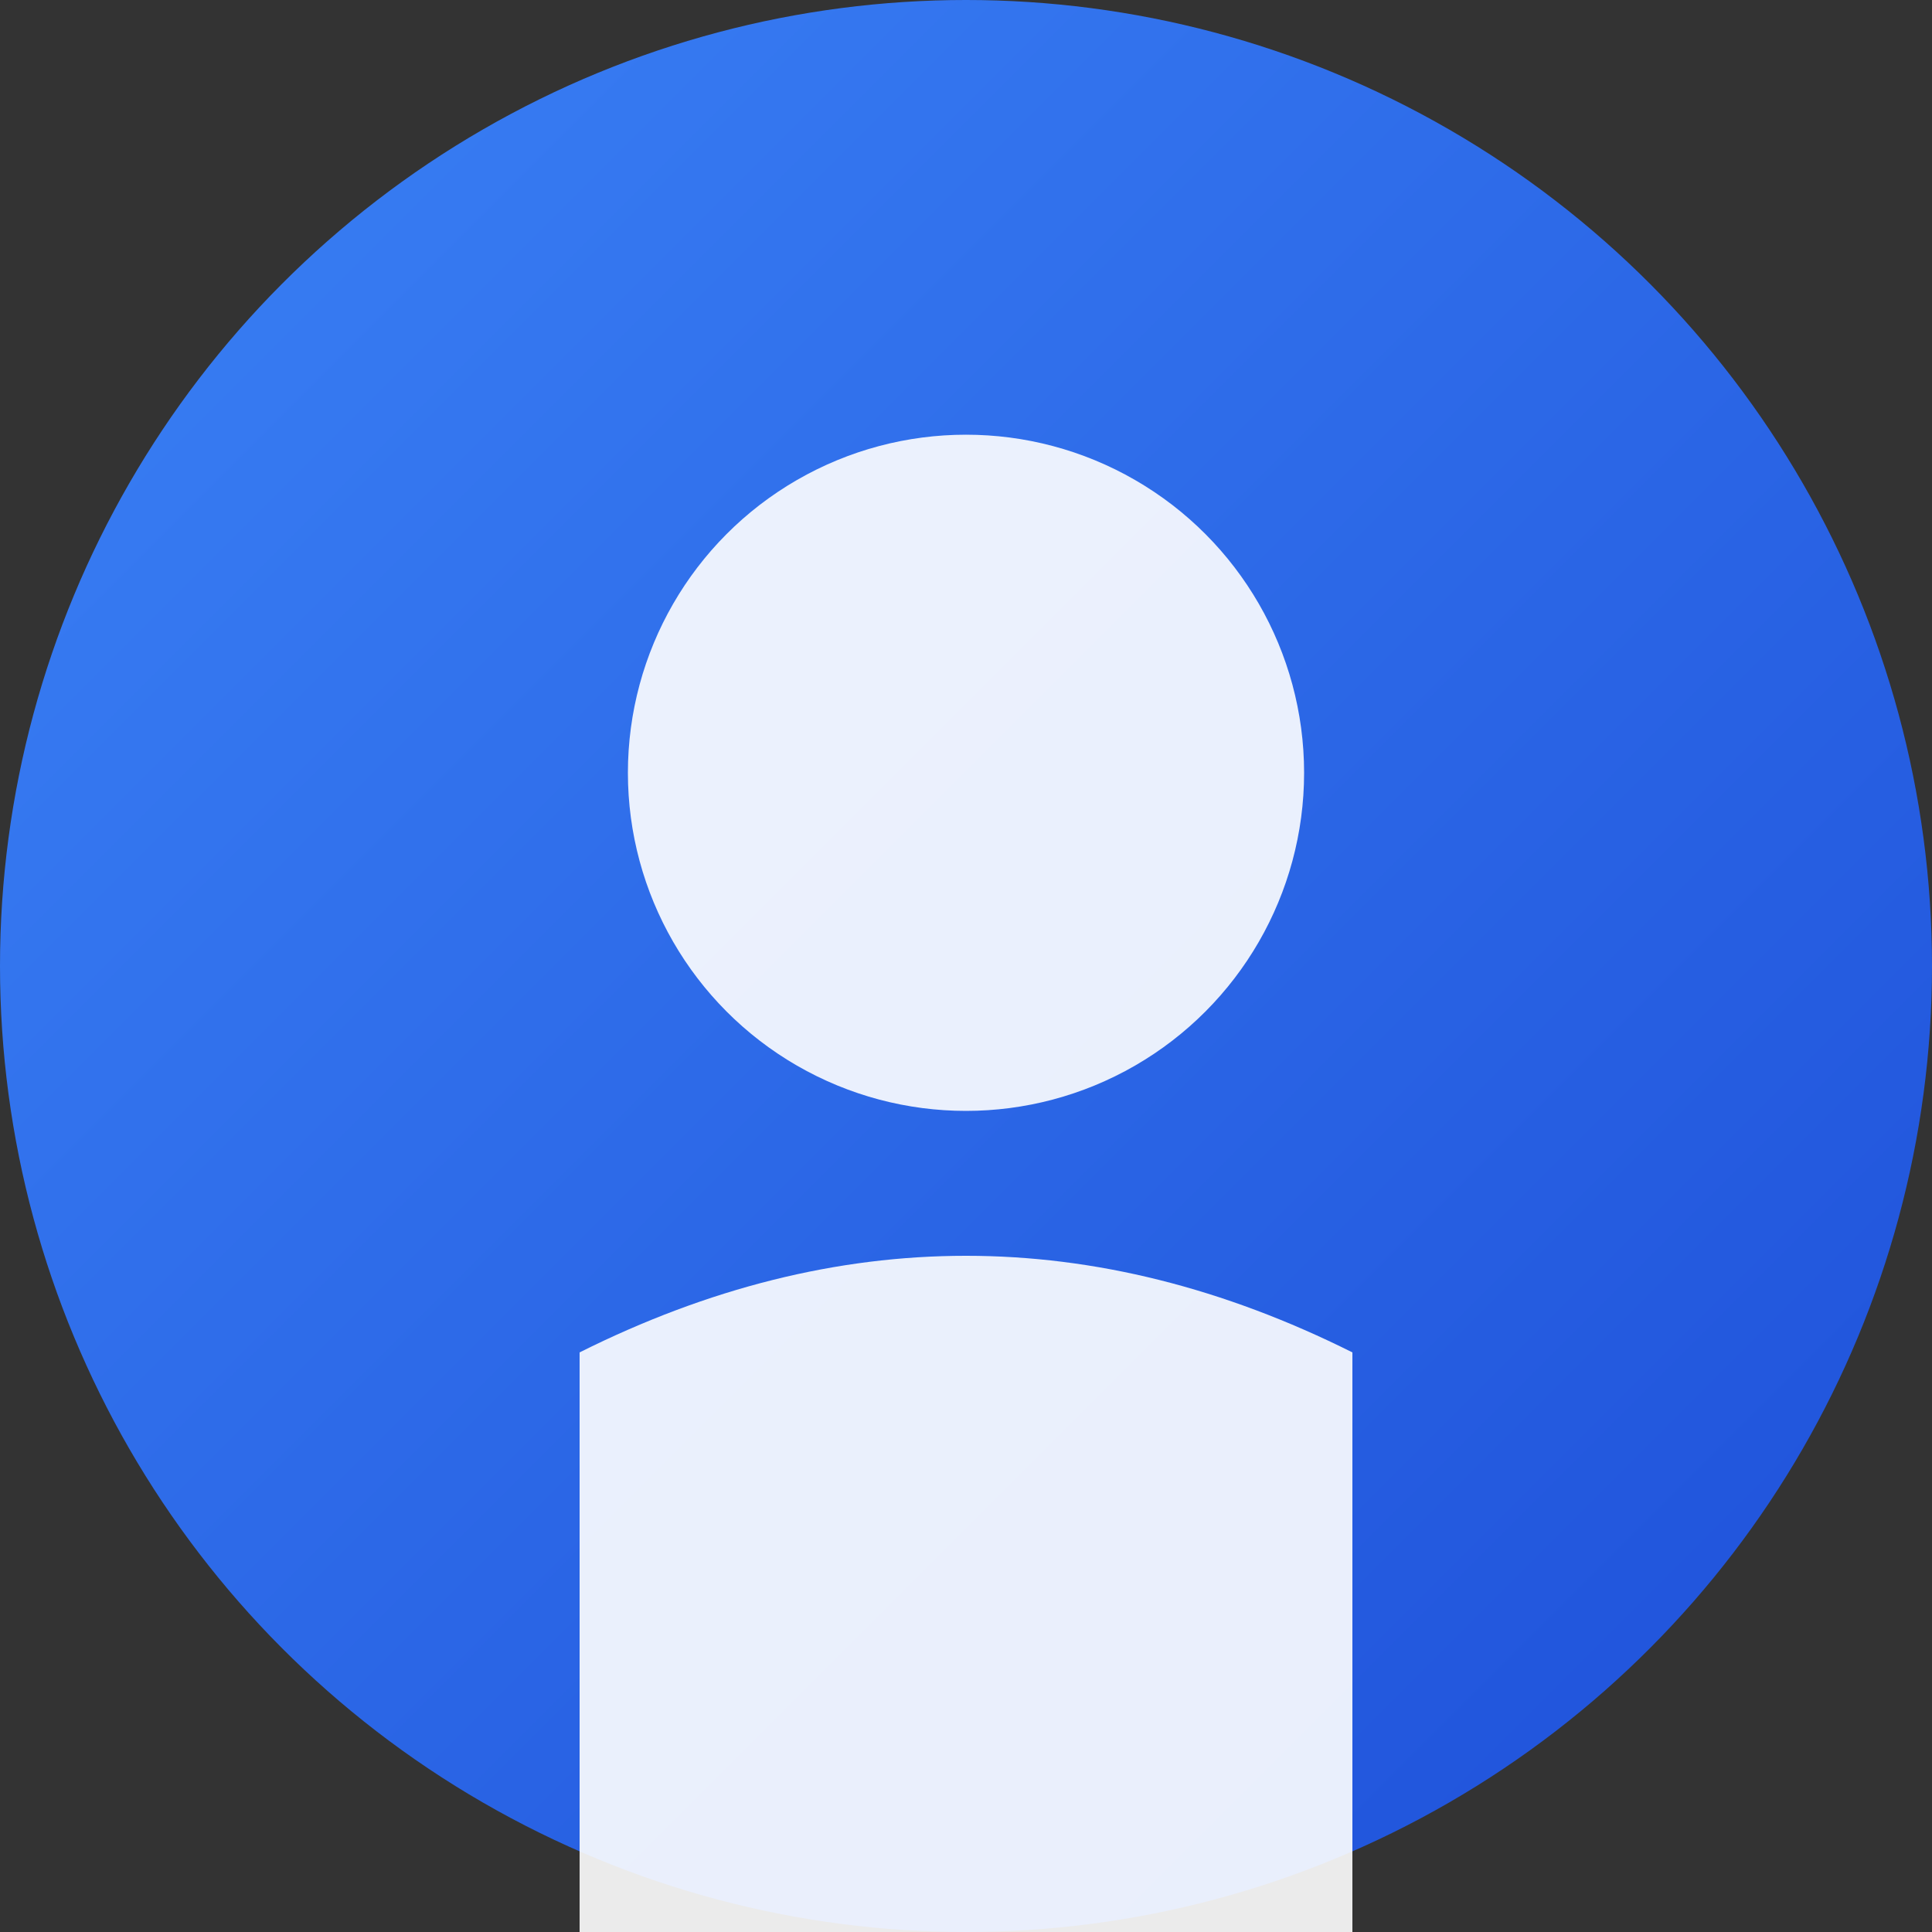 <svg width="200" height="200" viewBox="0 0 200 200" xmlns="http://www.w3.org/2000/svg">
  <rect x="0" y="0" width="200" height="200" fill="#333333" stroke="none"/>
  <defs>
    <linearGradient id="bg" x1="0%" y1="0%" x2="100%" y2="100%">
      <stop offset="0%" style="stop-color:#3b82f6;stop-opacity:1" />
      <stop offset="100%" style="stop-color:#1d4ed8;stop-opacity:1" />
    </linearGradient>
  </defs>
  <circle cx="100" cy="100" r="100" fill="url(#bg)" />
  <circle cx="100" cy="80" r="35" fill="white" opacity="0.9" />
  <path d="M 60 140 Q 100 120 140 140 L 140 200 L 60 200 Z" fill="white" opacity="0.9" />
</svg>